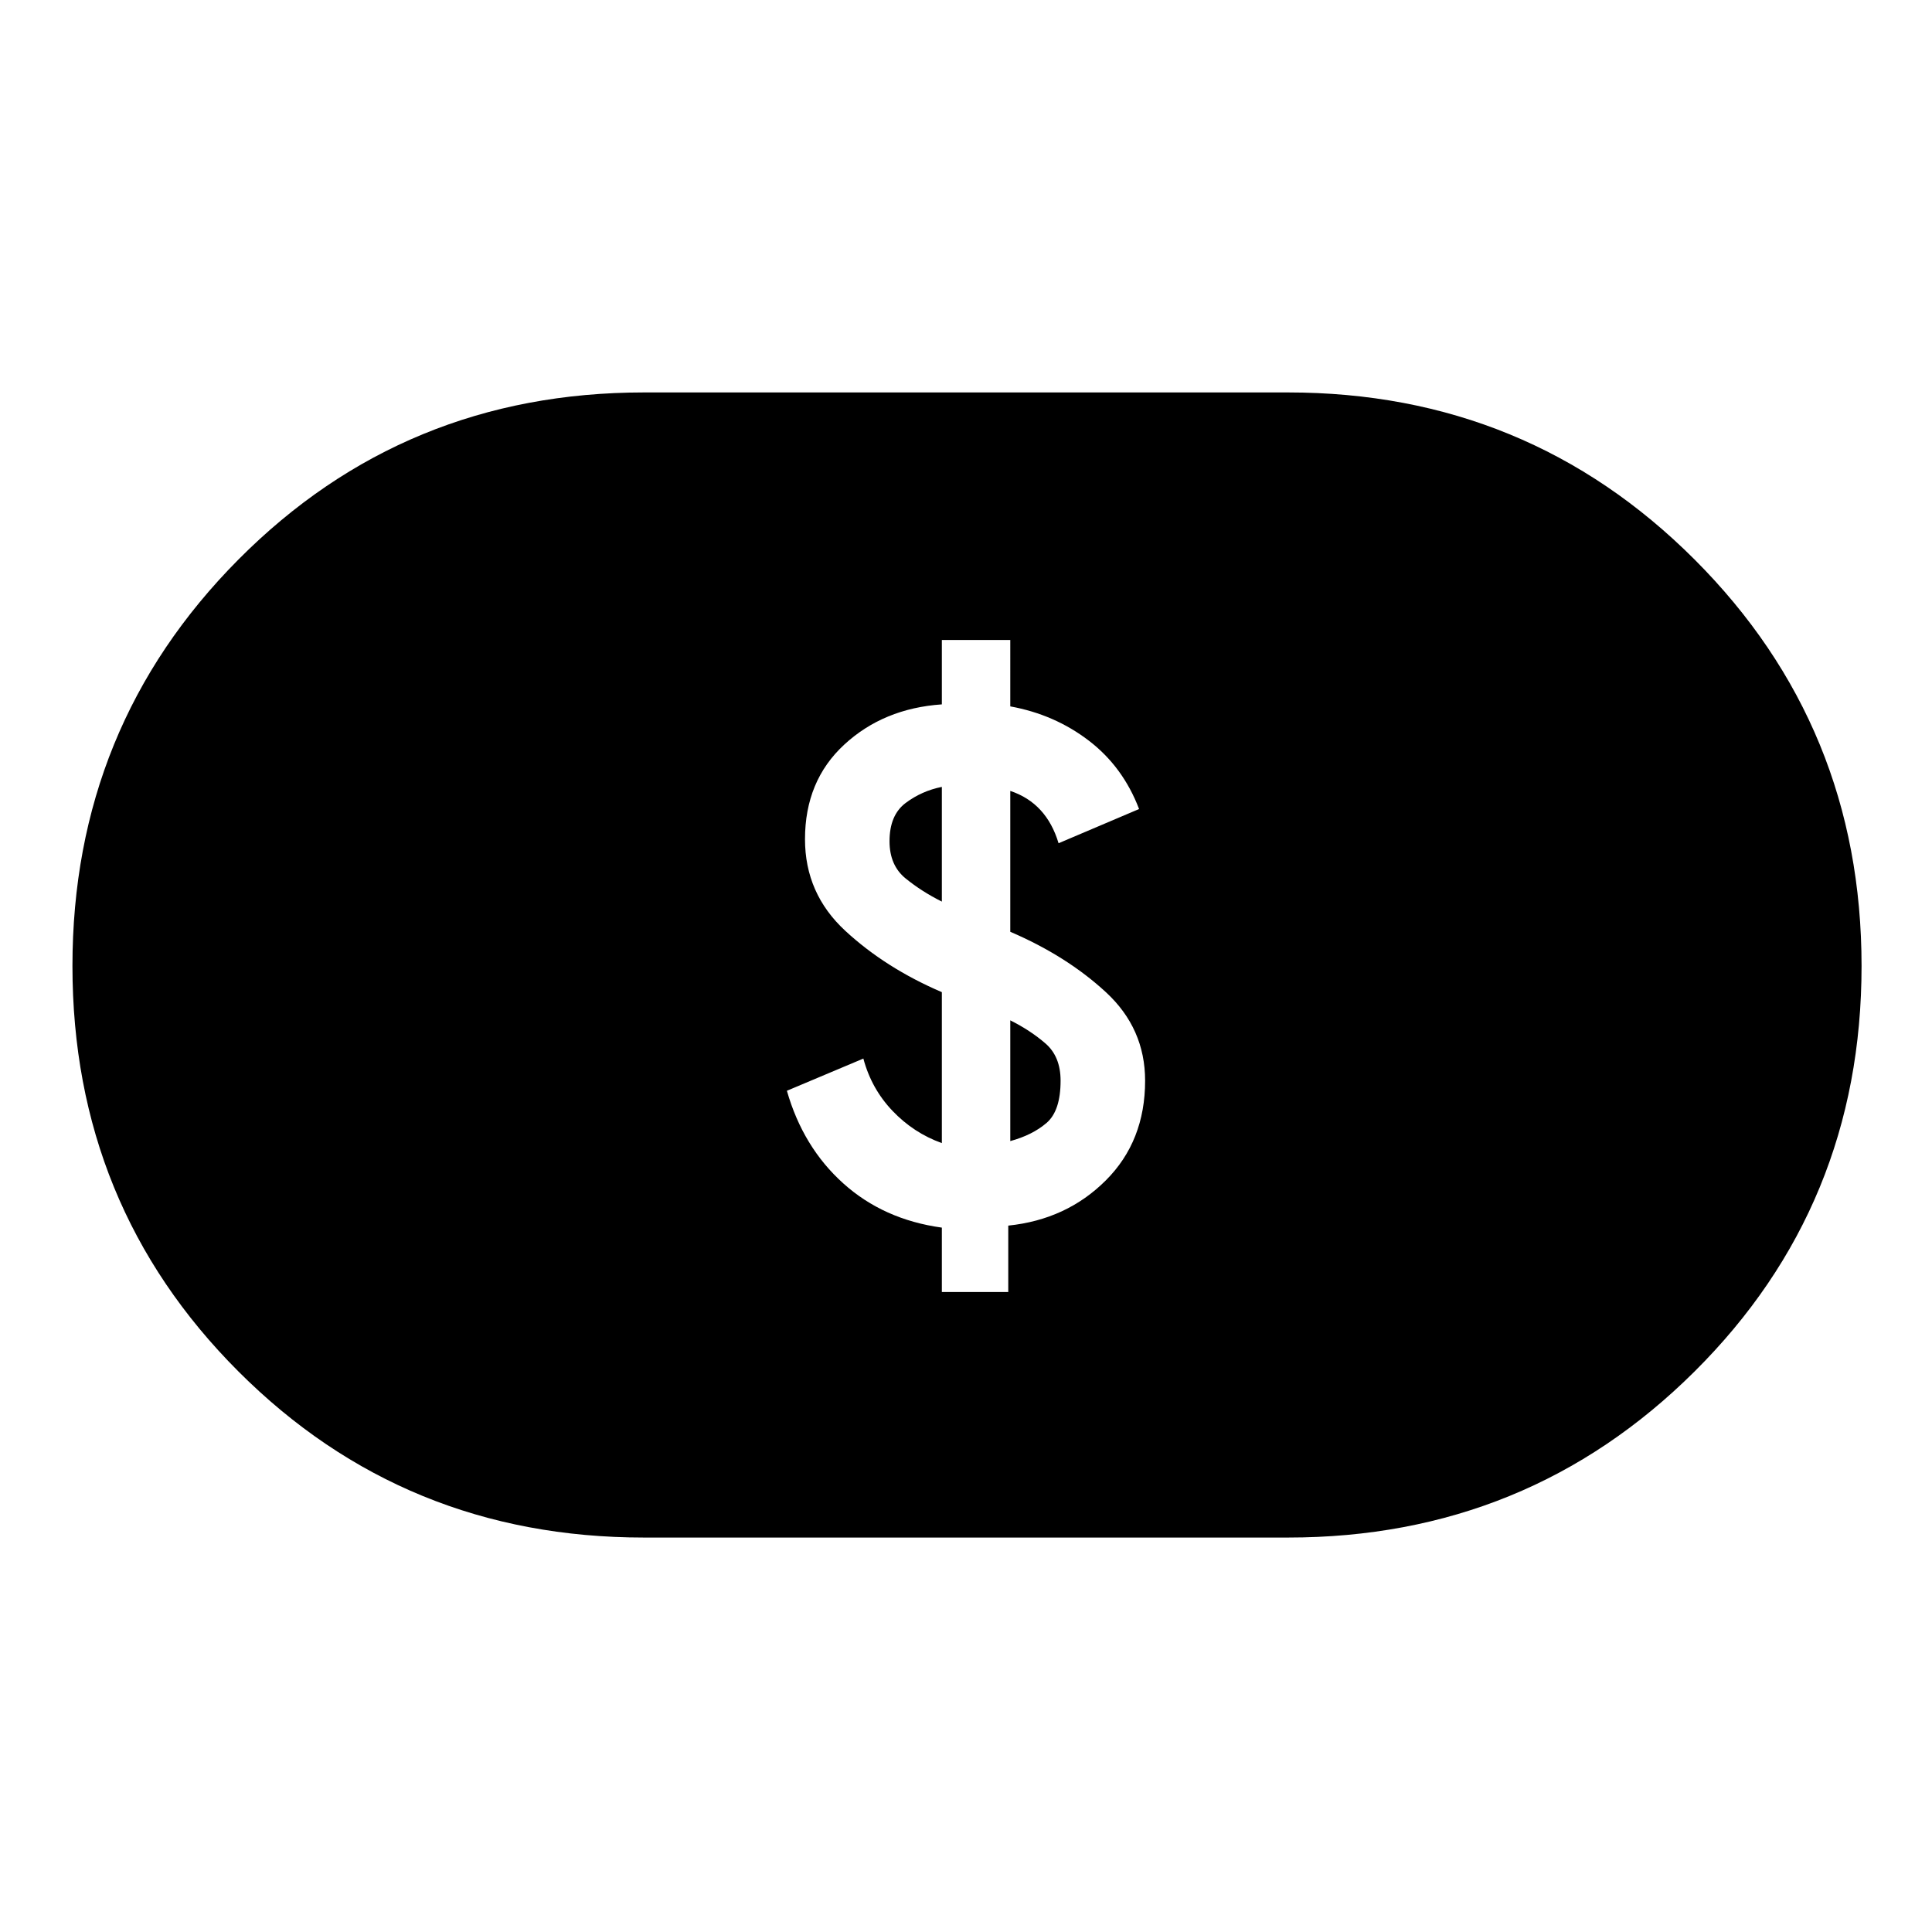 <svg xmlns="http://www.w3.org/2000/svg" height="48" width="48"><path d="M23.4 32.1h1.65v-1.65q1.45-.15 2.425-1.125.975-.975.975-2.475 0-1.3-.975-2.2-.975-.9-2.375-1.5v-3.5q.45.15.75.475.3.325.45.825l2-.85q-.4-1.05-1.25-1.7-.85-.65-1.95-.85V15.9h-1.7v1.6q-1.45.1-2.425 1-.975.9-.975 2.35 0 1.35 1 2.275 1 .925 2.4 1.525v3.75q-.7-.25-1.225-.8-.525-.55-.725-1.3l-1.9.8q.4 1.4 1.4 2.3 1 .9 2.45 1.1Zm1.7-3.75v-3q.5.25.875.575.375.325.375.925 0 .75-.35 1.05-.35.3-.9.45Zm-1.7-5.95q-.5-.25-.9-.575-.4-.325-.4-.925 0-.65.4-.95.4-.3.9-.4ZM16 38.2q-5.95 0-10.075-4.125Q1.8 29.95 1.8 24q0-5.95 4.125-10.1Q10.05 9.75 16 9.75h16q5.95 0 10.1 4.15 4.15 4.15 4.15 10.1 0 5.95-4.15 10.075Q37.95 38.2 32 38.2Z"/></svg>